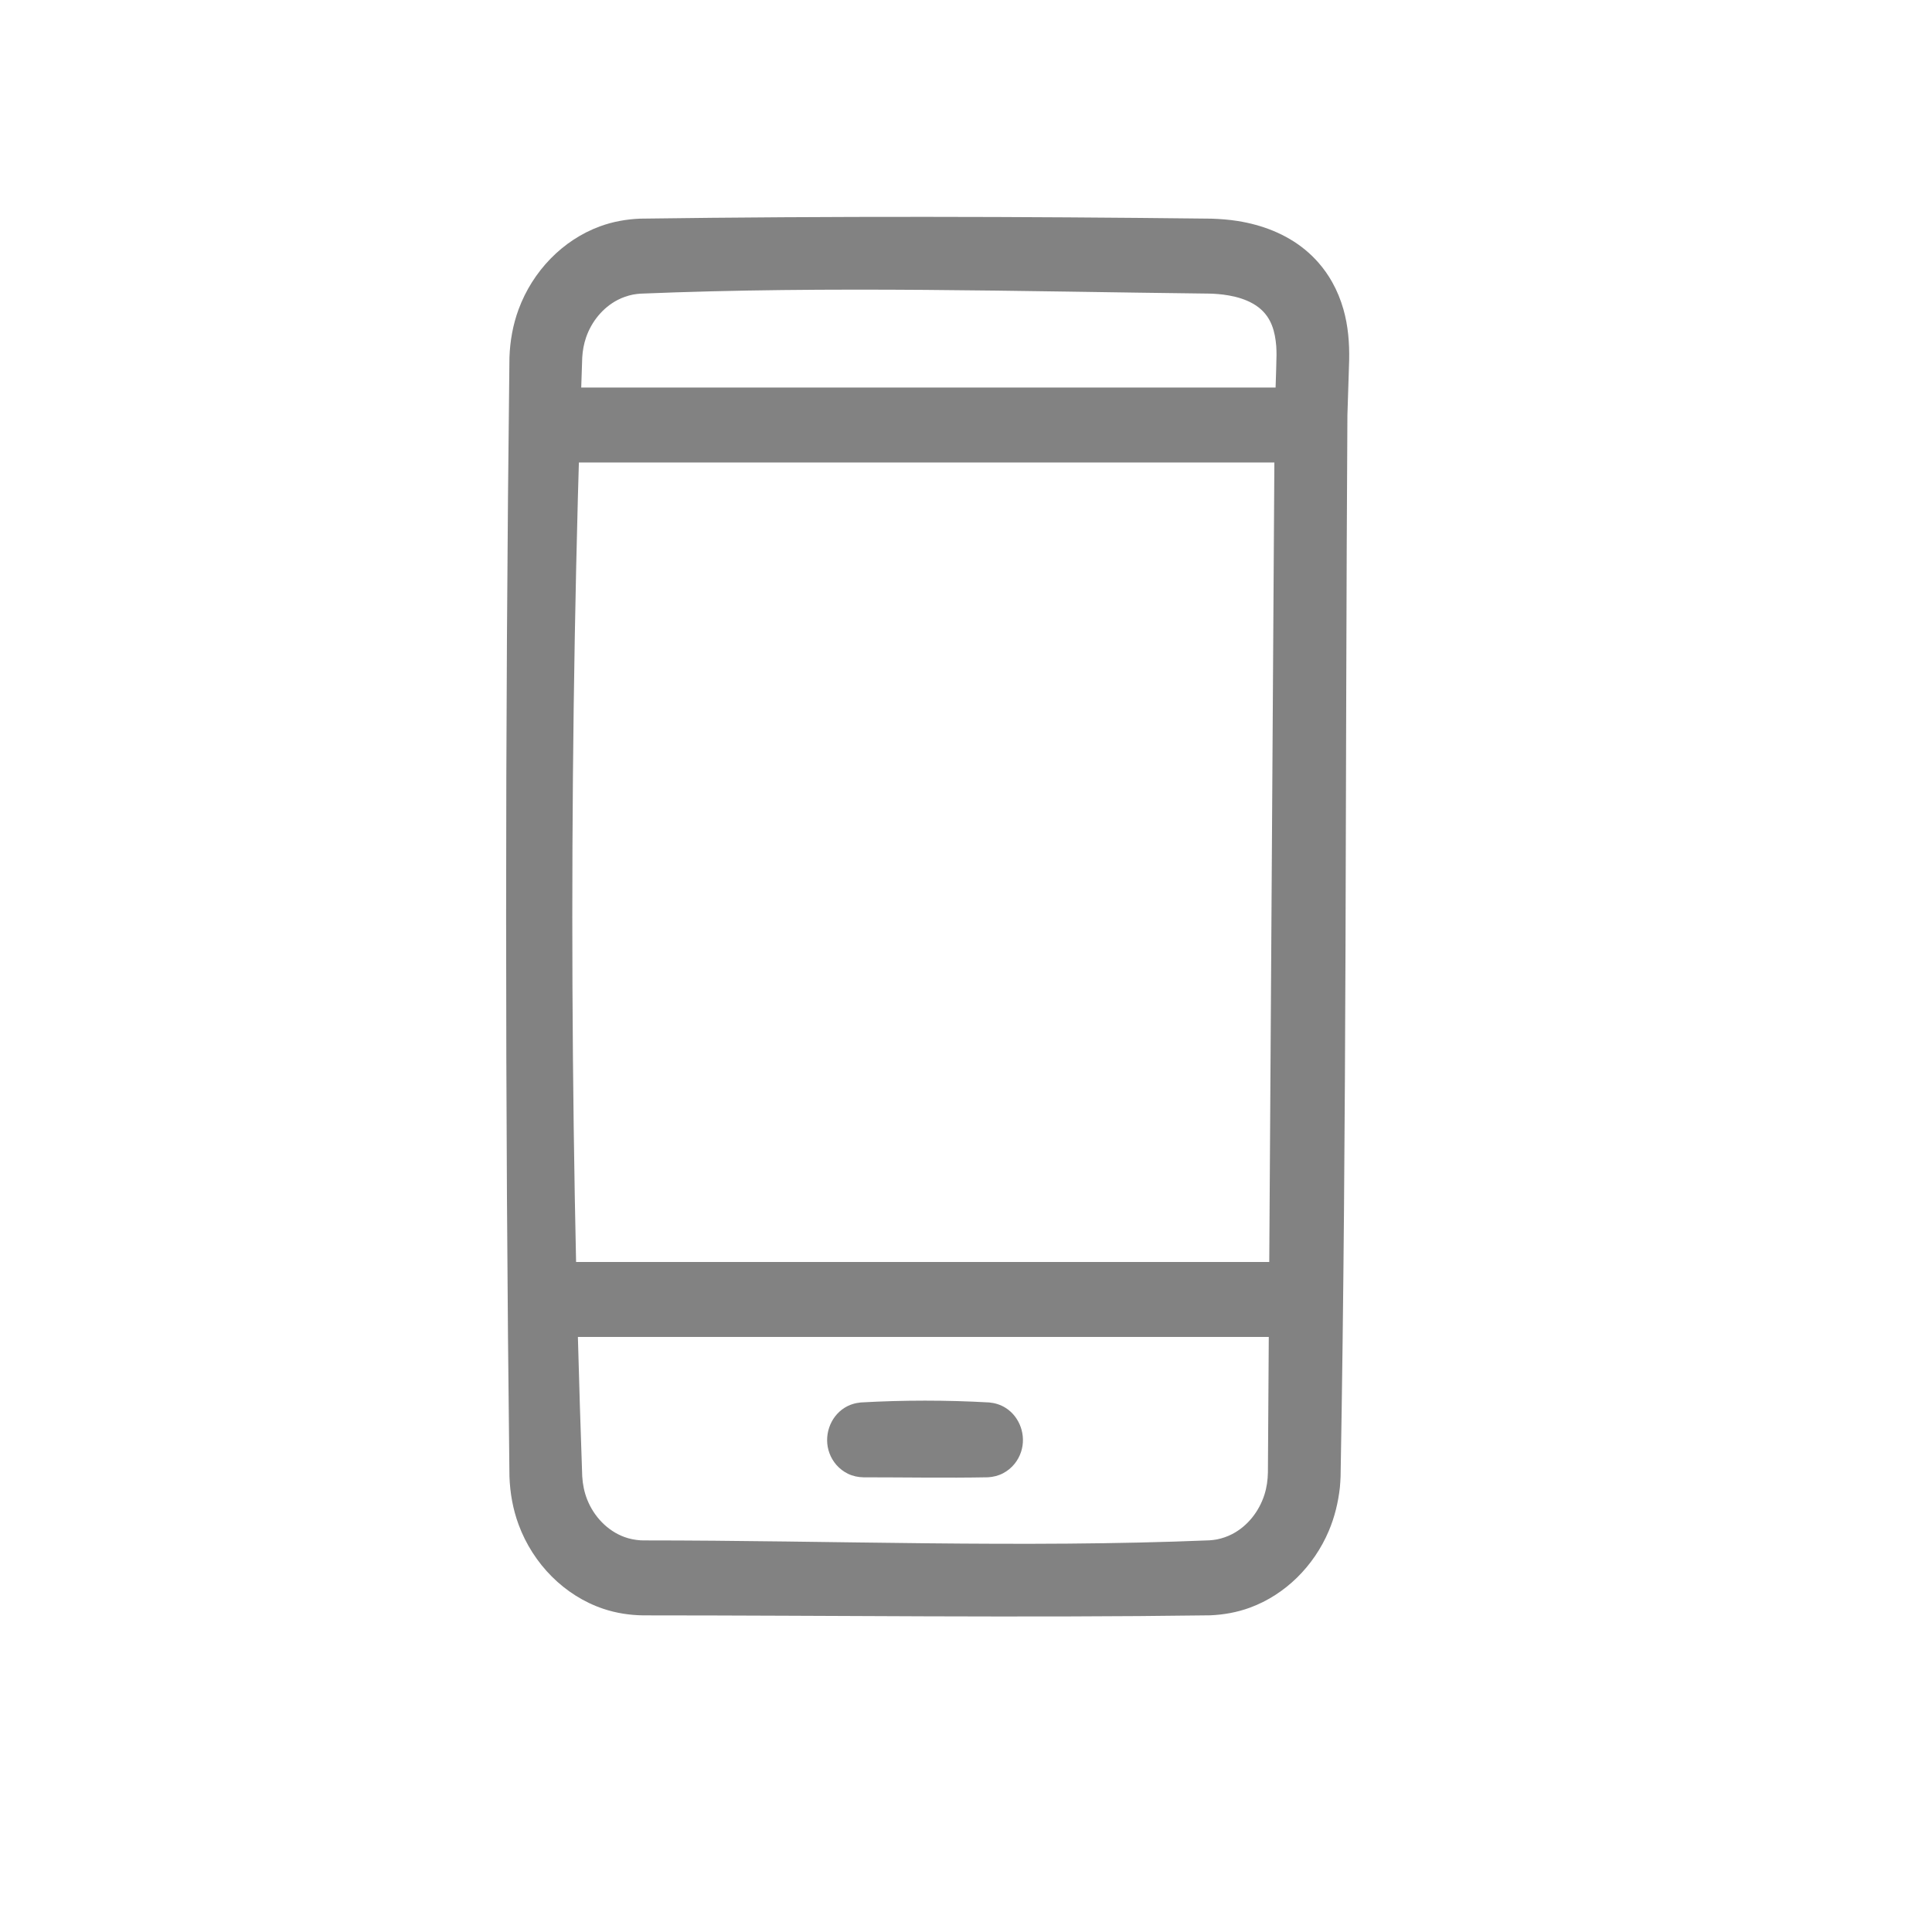 <?xml version="1.0" standalone="no"?><!DOCTYPE svg PUBLIC "-//W3C//DTD SVG 1.1//EN" "http://www.w3.org/Graphics/SVG/1.1/DTD/svg11.dtd"><svg t="1536268826541" class="icon" style="" viewBox="0 0 1024 1024" version="1.1" xmlns="http://www.w3.org/2000/svg" p-id="2868" data-spm-anchor-id="a313x.7781069.0.i0" xmlns:xlink="http://www.w3.org/1999/xlink" width="16" height="16"><defs><style type="text/css"></style></defs><path d="M341.229 816.449C441.182 816.449 541.215 820.526 641.091 816.402 642.419 816.311 643.725 816.15 645.037 815.914 647.856 815.329 650.573 814.408 653.143 813.069 661.255 808.84 667.348 801.08 670.173 792.226 671.399 788.387 671.947 784.419 672.02 780.387L675.607 219.272C675.942 208.854 676.389 198.438 676.582 188.016 676.574 186.494 676.531 184.985 676.442 183.465 676.124 179.692 675.524 175.953 674.137 172.426 673.455 170.696 672.587 169.043 671.519 167.532 666.248 160.078 656.803 157.237 648.33 156.146 646.531 155.915 644.729 155.786 642.922 155.678L641.169 155.617C540.608 154.473 439.953 151.506 339.467 155.643 338.134 155.735 336.822 155.896 335.505 156.132 332.67 156.719 329.939 157.641 327.353 158.984 319.515 163.055 313.515 170.42 310.605 178.917 309.433 182.34 308.806 185.888 308.592 189.505 301.581 387.043 301.586 584.978 308.592 782.516 308.844 786.726 309.663 790.844 311.21 794.758 314.792 803.817 321.959 811.361 330.962 814.651 333.712 815.656 336.56 816.202 339.467 816.402 340.359 816.439 340.345 816.436 341.229 816.449L341.229 816.449ZM340.972 856.181C333.752 856.081 326.633 855 319.756 852.691 299.131 845.764 282.536 828.881 274.86 808.056 271.841 799.867 270.325 791.289 270.017 782.551 267.67 584.871 267.667 387.148 270.017 189.468 270.325 180.734 271.841 172.159 274.86 163.974 282.324 143.736 298.216 127.199 318.08 119.942 324.917 117.444 332.017 116.186 339.253 115.888 440.17 114.505 541.111 114.744 642.031 115.892 646.732 116.056 651.403 116.397 656.053 117.14 668.906 119.193 681.526 123.946 691.758 132.382 694.296 134.473 696.673 136.772 698.847 139.26 701.597 142.406 704.025 145.848 706.083 149.512 708.632 154.049 710.613 158.915 712.045 163.944 714.541 172.693 715.258 181.742 715.087 190.826L714.155 220.057C712.956 407.597 713.879 595.164 710.536 782.676 710.458 784.573 710.335 786.455 710.169 788.345 709.275 796.317 707.401 804.076 704.276 811.441 696.355 830.119 681.173 845.24 662.476 852.093 655.641 854.598 648.544 855.859 641.31 856.157 541.207 857.535 441.083 856.181 340.972 856.181L340.972 856.181Z" p-id="2869" fill="#828282"></path><path d="M457.636 783.008C454.795 782.955 452.032 782.376 449.454 781.129 447.115 779.999 445.002 778.382 443.278 776.399 441.712 774.596 440.47 772.499 439.632 770.239 436.353 761.401 439.758 751.113 447.594 746.184 450.231 744.526 453.165 743.618 456.227 743.329 478.889 742.047 501.674 742.047 524.336 743.329 527.401 743.618 530.336 744.526 532.97 746.184 540.586 750.974 544.053 760.853 541.173 769.556 540.415 771.847 539.248 773.989 537.746 775.85 536.094 777.896 534.041 779.592 531.744 780.81 529.209 782.152 526.467 782.834 523.635 782.995 501.637 783.409 479.634 783.008 457.636 783.008L457.636 783.008Z" p-id="2870" fill="#828282"></path><path d="M297.758 708.62C296.267 708.553 295.884 708.586 294.409 708.318 290.535 707.614 286.91 705.669 284.129 702.801 282.541 701.166 281.237 699.245 280.287 697.149 277.155 690.224 278.225 681.838 282.991 675.984 284.434 674.213 286.177 672.705 288.12 671.549 291.119 669.765 294.334 669.042 297.758 668.888L679.703 668.888C683.127 669.042 686.342 669.765 689.341 671.549 691.284 672.705 693.027 674.213 694.467 675.984 699.233 681.838 700.306 690.224 697.171 697.149 696.224 699.245 694.92 701.166 693.332 702.801 690.548 705.669 686.926 707.614 683.049 708.318 681.574 708.586 681.194 708.553 679.703 708.62L297.758 708.62 297.758 708.62Z" p-id="2871" fill="#828282"></path><path d="M304.368 245.132C302.876 245.065 302.496 245.098 301.021 244.83 297.147 244.126 293.523 242.182 290.738 239.313 289.154 237.678 287.847 235.758 286.899 233.662 283.767 226.736 284.838 218.35 289.603 212.496 291.046 210.725 292.789 209.218 294.73 208.061 297.728 206.277 300.944 205.554 304.368 205.4L686.313 205.4C689.74 205.554 692.955 206.277 695.951 208.061 697.894 209.218 699.637 210.725 701.08 212.496 705.845 218.35 706.916 226.736 703.784 233.662 702.836 235.758 701.53 237.678 699.945 239.313 697.161 242.182 693.536 244.126 689.662 244.83 688.187 245.098 687.807 245.065 686.313 245.132L304.368 245.132 304.368 245.132Z" p-id="2872" fill="#828282"></path></svg>